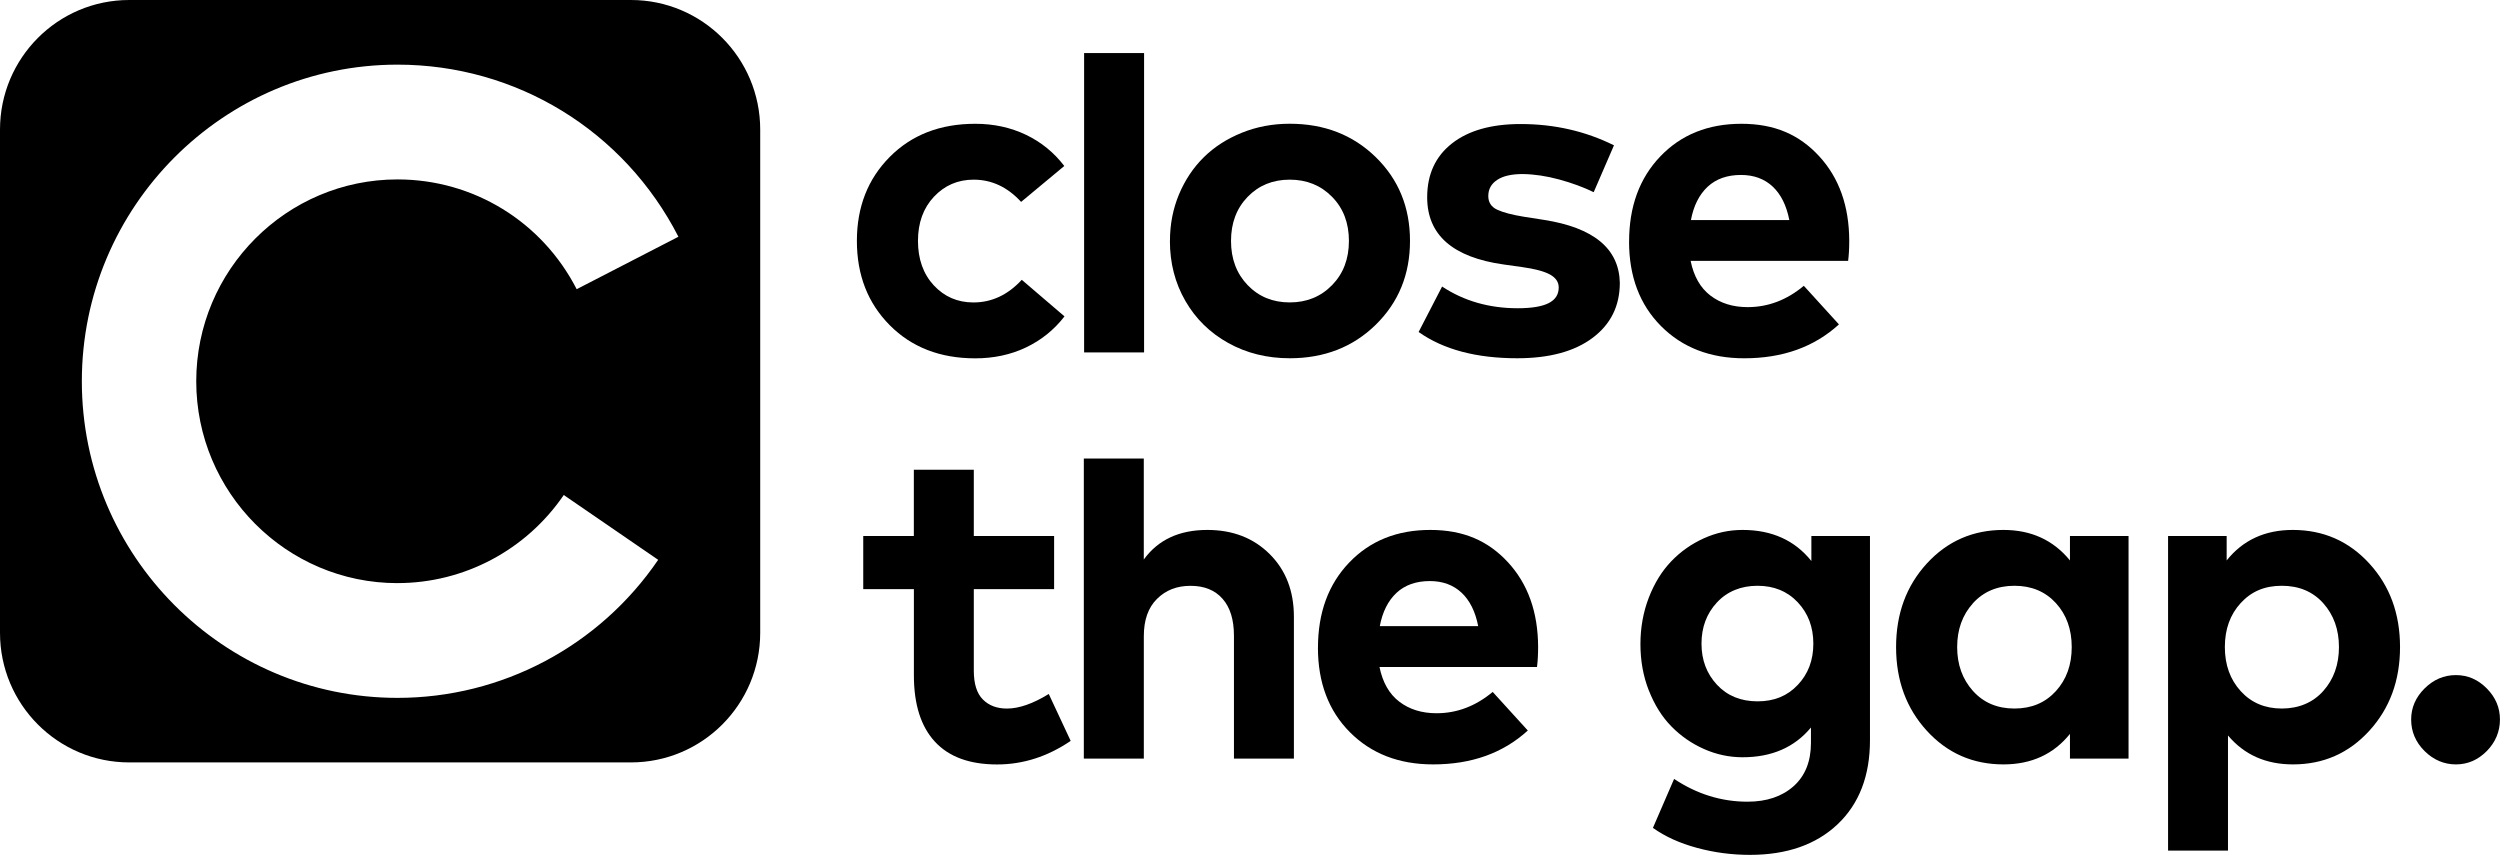 <svg width="100%" height="100%" viewBox="0 0 155 53" fill="currentColor" xmlns="http://www.w3.org/2000/svg">

<path d="M39.121 0H8.012C3.587 0 0 3.598 0 8.036V39.234C0 43.672 3.587 47.27 8.012 47.27H39.118C43.544 47.27 47.133 43.672 47.133 39.234V8.036C47.133 3.598 43.546 0 39.118 0M24.645 36.152C28.768 36.152 32.621 34.109 34.954 30.691L40.807 34.709C37.154 40.067 31.111 43.268 24.645 43.268C13.853 43.268 5.074 34.463 5.074 23.639C5.074 12.815 13.853 4.008 24.645 4.008C32.016 4.008 38.689 8.095 42.062 14.678L35.754 17.93C33.602 13.732 29.346 11.124 24.645 11.124C17.764 11.124 12.167 16.738 12.167 23.639C12.167 30.54 17.764 36.154 24.645 36.154"></path>
<path class="logo-accent" d="M36.257 24.251C36.257 23.314 36.612 22.491 37.322 21.784C38.033 21.076 38.861 20.723 39.808 20.723C40.756 20.723 41.561 21.076 42.259 21.784C42.959 22.491 43.306 23.314 43.306 24.251C43.306 25.189 42.956 26.048 42.259 26.755C41.561 27.462 40.743 27.816 39.808 27.816C38.873 27.816 38.033 27.462 37.322 26.755C36.612 26.048 36.257 25.215 36.257 24.251Z"></path>
<path d="M53.127 14.937C53.127 12.83 53.807 11.096 55.166 9.727C56.525 8.359 58.291 7.675 60.465 7.675C61.612 7.675 62.66 7.903 63.608 8.356C64.555 8.81 65.347 9.456 65.986 10.291L63.309 12.518C62.468 11.6 61.487 11.139 60.368 11.139C59.387 11.139 58.567 11.493 57.905 12.197C57.243 12.902 56.914 13.817 56.914 14.939C56.914 16.062 57.243 16.989 57.897 17.694C58.554 18.399 59.371 18.752 60.352 18.752C61.489 18.752 62.489 18.283 63.349 17.348L65.999 19.616C65.353 20.451 64.555 21.092 63.608 21.543C62.66 21.994 61.612 22.217 60.465 22.217C58.291 22.217 56.525 21.533 55.166 20.164C53.807 18.796 53.127 17.056 53.127 14.939"></path>
<path d="M70.933 3.29H67.215V21.85H70.933V3.29Z"></path>
<path d="M72.537 14.937C72.537 13.907 72.724 12.946 73.099 12.049C73.475 11.155 73.988 10.386 74.64 9.745C75.291 9.105 76.078 8.6 77.001 8.228C77.92 7.857 78.909 7.672 79.964 7.672C82.108 7.672 83.886 8.364 85.299 9.745C86.712 11.126 87.42 12.856 87.42 14.934C87.42 17.012 86.712 18.745 85.299 20.131C83.886 21.517 82.105 22.212 79.964 22.212C78.556 22.212 77.287 21.896 76.152 21.266C75.018 20.636 74.131 19.765 73.493 18.657C72.854 17.55 72.534 16.308 72.534 14.937M77.356 12.203C76.668 12.912 76.323 13.825 76.323 14.937C76.323 16.049 76.668 16.964 77.356 17.679C78.043 18.394 78.914 18.75 79.964 18.75C81.014 18.75 81.891 18.394 82.588 17.679C83.286 16.964 83.633 16.052 83.633 14.937C83.633 13.822 83.286 12.912 82.588 12.203C81.891 11.493 81.017 11.139 79.964 11.139C78.912 11.139 78.04 11.495 77.356 12.203Z"></path>
<path d="M87.954 20.584L89.41 17.766C90.769 18.663 92.33 19.111 94.093 19.111C95.856 19.111 96.64 18.681 96.64 17.82C96.64 17.486 96.459 17.22 96.099 17.02C95.738 16.823 95.156 16.666 94.351 16.556L93.24 16.4C90.072 15.957 88.485 14.568 88.485 12.233C88.485 10.809 88.999 9.694 90.023 8.892C91.047 8.09 92.466 7.69 94.277 7.69C96.359 7.69 98.291 8.128 100.066 9.01L98.809 11.916C98.186 11.611 97.478 11.349 96.684 11.132C95.889 10.914 95.13 10.801 94.405 10.791C93.717 10.791 93.189 10.911 92.823 11.155C92.455 11.398 92.274 11.731 92.274 12.154C92.274 12.549 92.458 12.83 92.828 13.002C93.199 13.174 93.751 13.32 94.492 13.44L95.71 13.63C98.807 14.112 100.381 15.411 100.429 17.53C100.429 18.968 99.867 20.105 98.74 20.948C97.616 21.791 96.058 22.212 94.067 22.212C91.528 22.212 89.489 21.669 87.956 20.584"></path>
<path d="M101.004 14.978C101.004 12.807 101.648 11.047 102.938 9.699C104.228 8.349 105.904 7.675 107.966 7.675C110.028 7.675 111.553 8.346 112.787 9.684C114.022 11.024 114.645 12.769 114.653 14.921C114.653 15.403 114.63 15.821 114.584 16.174H104.819C105.013 17.13 105.422 17.848 106.045 18.324C106.668 18.801 107.44 19.042 108.355 19.042C109.622 19.042 110.782 18.601 111.837 17.72L114.014 20.113C112.478 21.515 110.524 22.214 108.145 22.214C106.027 22.214 104.308 21.548 102.984 20.218C101.661 18.888 101.002 17.14 101.002 14.98M104.834 13.643H110.938C110.761 12.738 110.417 12.046 109.906 11.567C109.392 11.088 108.738 10.847 107.943 10.847C107.082 10.847 106.392 11.093 105.869 11.582C105.348 12.072 105.003 12.759 104.837 13.645"></path>
<path d="M53.521 36.528V33.23H56.658V29.125H60.376V33.23H65.355V36.528H60.376V41.579C60.376 42.396 60.562 42.991 60.938 43.368C61.313 43.744 61.809 43.931 62.43 43.931C63.178 43.931 64.044 43.629 65.023 43.027L66.382 45.935C64.949 46.909 63.429 47.396 61.819 47.396C60.118 47.396 58.833 46.927 57.964 45.984C57.095 45.043 56.661 43.672 56.661 41.871V36.528H53.523H53.521Z"></path>
<path d="M67.197 47.032V28.431H70.915V34.691C71.801 33.466 73.115 32.856 74.854 32.856C76.431 32.856 77.719 33.356 78.72 34.353C79.722 35.349 80.222 36.646 80.222 38.24V47.032H76.505V39.416C76.505 38.422 76.27 37.656 75.797 37.123C75.325 36.587 74.665 36.321 73.814 36.321C72.964 36.321 72.279 36.59 71.735 37.13C71.188 37.669 70.917 38.44 70.917 39.444V47.032H67.2H67.197Z"></path>
<path d="M81.714 40.159C81.714 37.989 82.358 36.228 83.648 34.881C84.939 33.53 86.615 32.856 88.677 32.856C90.738 32.856 92.264 33.528 93.498 34.865C94.732 36.205 95.355 37.953 95.363 40.103C95.363 40.585 95.34 41.002 95.294 41.353H85.529C85.723 42.309 86.132 43.027 86.755 43.503C87.379 43.98 88.15 44.221 89.065 44.221C90.332 44.221 91.492 43.78 92.547 42.899L94.724 45.292C93.189 46.694 91.234 47.393 88.855 47.393C86.737 47.393 85.018 46.727 83.694 45.397C82.371 44.067 81.712 42.319 81.712 40.159M85.544 38.822H91.648C91.472 37.917 91.127 37.225 90.616 36.746C90.102 36.267 89.448 36.026 88.653 36.026C87.793 36.026 87.103 36.272 86.579 36.761C86.058 37.251 85.713 37.938 85.547 38.824"></path>
<path d="M102.225 42.806C101.878 41.92 101.707 40.964 101.707 39.939C101.707 38.914 101.88 37.953 102.225 37.056C102.573 36.159 103.035 35.408 103.618 34.801C104.2 34.194 104.875 33.72 105.641 33.374C106.408 33.028 107.207 32.856 108.038 32.856C109.854 32.856 111.277 33.499 112.305 34.783V33.233H115.938V45.894C115.938 48.1 115.268 49.838 113.932 51.104C112.593 52.37 110.782 53.002 108.495 53.002C107.376 53.002 106.285 52.859 105.217 52.569C104.149 52.282 103.237 51.867 102.481 51.329L103.794 48.293C105.209 49.233 106.725 49.705 108.344 49.705C109.53 49.705 110.483 49.384 111.201 48.746C111.919 48.106 112.279 47.211 112.279 46.058V45.105C111.26 46.335 109.847 46.95 108.04 46.95C107.21 46.95 106.41 46.778 105.644 46.437C104.877 46.097 104.203 45.628 103.62 45.031C103.038 44.436 102.575 43.693 102.228 42.806M105.493 39.908C105.493 40.918 105.812 41.766 106.451 42.453C107.09 43.139 107.928 43.483 108.968 43.483C110.008 43.483 110.818 43.145 111.461 42.465C112.105 41.786 112.427 40.936 112.427 39.908C112.427 38.881 112.105 38.027 111.461 37.343C110.818 36.659 109.985 36.318 108.968 36.318C107.951 36.318 107.09 36.661 106.451 37.351C105.812 38.038 105.493 38.891 105.493 39.908Z"></path>
<path d="M119.463 45.307C118.191 43.916 117.557 42.186 117.557 40.118C117.557 38.05 118.194 36.323 119.463 34.937C120.736 33.551 122.32 32.856 124.216 32.856C125.935 32.856 127.31 33.487 128.337 34.747V33.23H131.97V47.032H128.337V45.502C127.32 46.763 125.945 47.393 124.216 47.393C122.32 47.393 120.736 46.699 119.463 45.307ZM122.322 37.405C121.671 38.127 121.344 39.032 121.344 40.118C121.344 41.205 121.671 42.109 122.322 42.837C122.974 43.565 123.832 43.929 124.895 43.929C125.958 43.929 126.806 43.57 127.463 42.85C128.12 42.132 128.447 41.22 128.447 40.116C128.447 39.011 128.117 38.104 127.463 37.389C126.806 36.674 125.95 36.318 124.895 36.318C123.84 36.318 122.974 36.679 122.322 37.402"></path>
<path d="M134.42 52.736V33.23H138.053V34.747C139.06 33.487 140.424 32.856 142.151 32.856C144.047 32.856 145.629 33.551 146.898 34.937C148.168 36.323 148.802 38.05 148.802 40.118C148.802 42.186 148.168 43.916 146.898 45.307C145.629 46.699 144.05 47.393 142.164 47.393C140.483 47.393 139.142 46.796 138.135 45.599V52.736H134.417H134.42ZM138.924 37.389C138.268 38.104 137.941 39.011 137.941 40.116C137.941 41.22 138.268 42.13 138.924 42.85C139.578 43.57 140.429 43.929 141.472 43.929C142.514 43.929 143.401 43.565 144.047 42.837C144.693 42.109 145.015 41.202 145.015 40.118C145.015 39.034 144.691 38.13 144.047 37.405C143.401 36.682 142.542 36.318 141.472 36.318C140.401 36.318 139.578 36.674 138.924 37.389Z"></path>
<path d="M149.492 44.61C149.492 43.877 149.77 43.234 150.324 42.683C150.879 42.133 151.525 41.856 152.266 41.856C153.007 41.856 153.636 42.133 154.18 42.683C154.727 43.234 154.997 43.877 154.997 44.61C154.997 45.343 154.724 46.015 154.18 46.566C153.633 47.117 152.997 47.393 152.266 47.393C151.536 47.393 150.879 47.117 150.324 46.566C149.77 46.015 149.492 45.361 149.492 44.61Z"></path>
</svg>